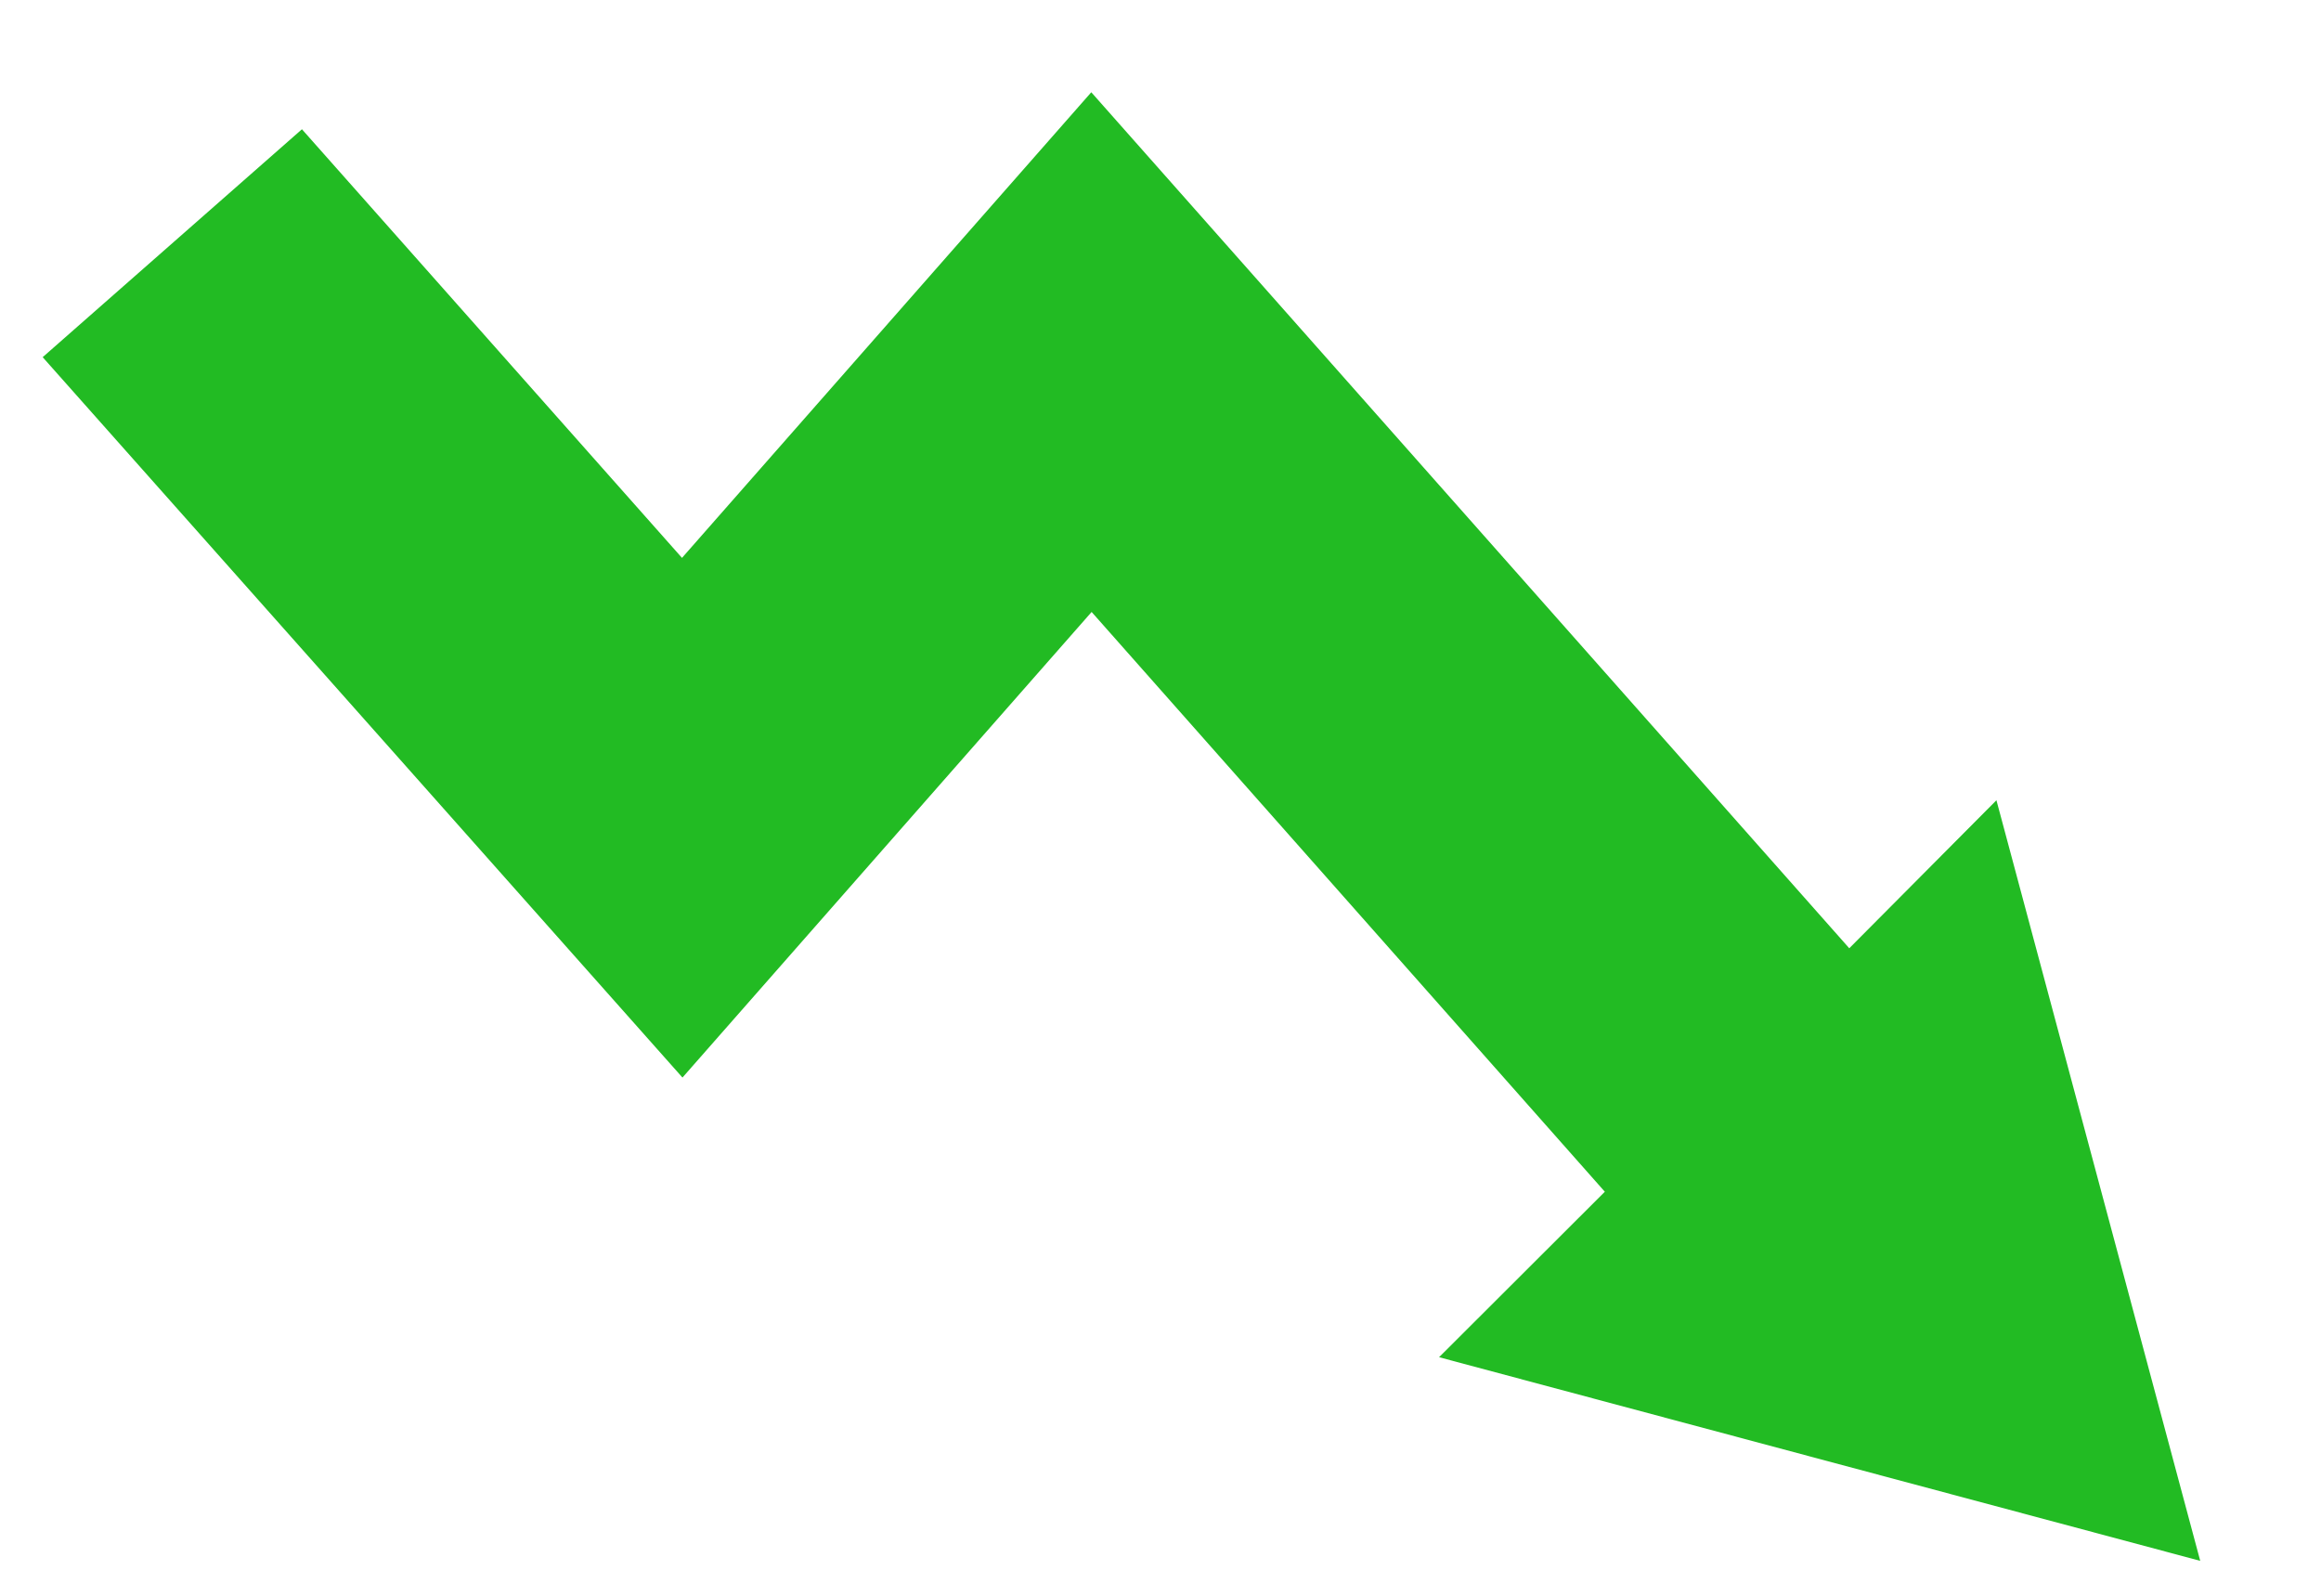<?xml version="1.0" encoding="UTF-8"?>
<svg width="16px" height="11px" viewBox="0 0 16 11" version="1.1" xmlns="http://www.w3.org/2000/svg" xmlns:xlink="http://www.w3.org/1999/xlink">
    <!-- Generator: Sketch 48.1 (47250) - http://www.bohemiancoding.com/sketch -->
    <title>icon-decline </title>
    <desc>Created with Sketch.</desc>
    <defs></defs>
    <g id="主界面" stroke="none" stroke-width="1" fill="none" fill-rule="evenodd" transform="translate(-935, -500)">
        <g id="icon-decline-" transform="translate(942.961, 505.961) scale(1, -1) rotate(15) translate(-942.961, -505.961) translate(936.461, 499.461)" fill="#22BB23" fill-rule="nonzero">
            <polygon id="Shape" points="7.455 11.757 10.975 4.705 12.219 5.428 12.219 0 7.514 2.714 8.913 3.52 6.53 8.296 2.975 5.926 0 11.864 2.133 12.919 3.899 9.387"></polygon>
        </g>
    </g>
</svg>